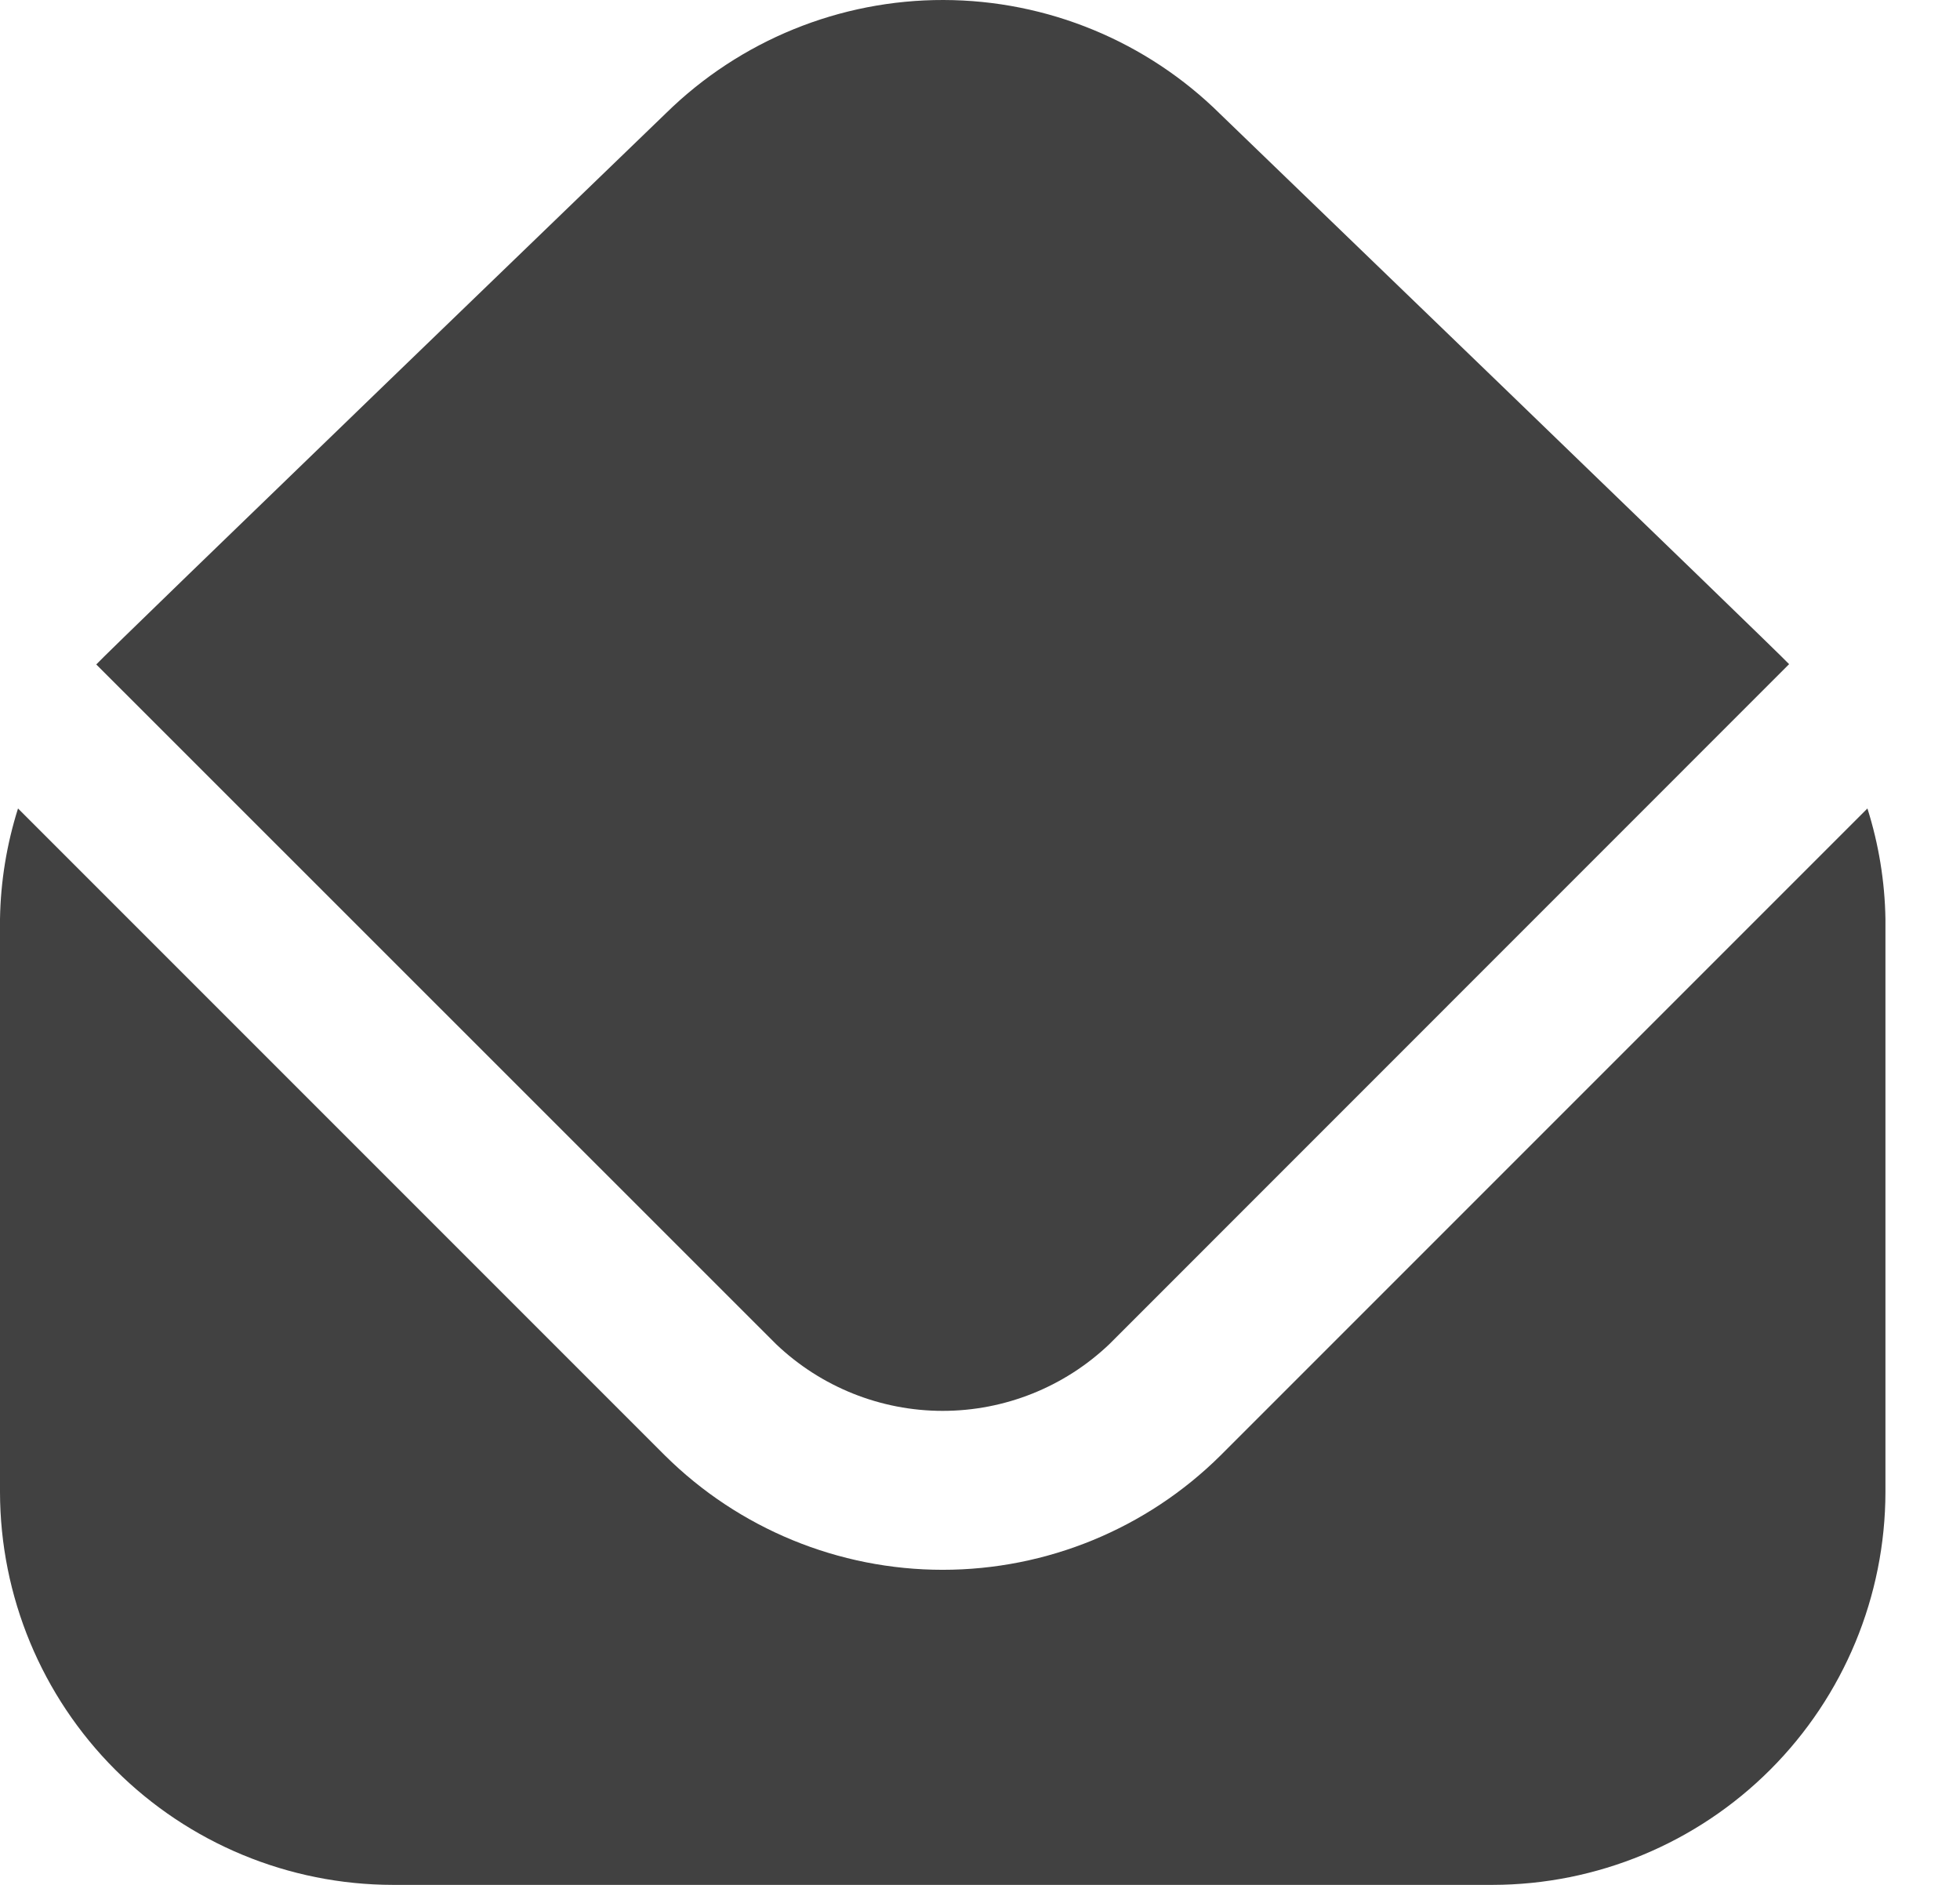 <svg width="26" height="25" viewBox="0 0 26 25" fill="none" xmlns="http://www.w3.org/2000/svg">
<path d="M1.277 8.813C1.387 8.684 8.837 1.499 8.837 1.499C9.819 0.536 11.141 -0.003 12.517 1.18549e-05C13.892 0.003 15.212 0.547 16.189 1.515C16.189 1.515 23.624 8.684 23.733 8.809L14.716 17.828C14.12 18.396 13.329 18.713 12.505 18.713C11.682 18.713 10.891 18.396 10.295 17.828L1.277 8.813ZM16.189 19.306C15.209 20.277 13.885 20.821 12.505 20.821C11.126 20.821 9.802 20.277 8.822 19.306L0.239 10.723C0.089 11.198 0.008 11.692 0 12.19L0 19.789C0.002 21.171 0.551 22.495 1.528 23.472C2.505 24.449 3.829 24.998 5.211 25H19.8C21.182 24.998 22.506 24.449 23.483 23.472C24.46 22.495 25.009 21.171 25.011 19.789V12.19C25.003 11.692 24.922 11.198 24.772 10.723L16.189 19.306Z" fill="#414141"/>
</svg>
